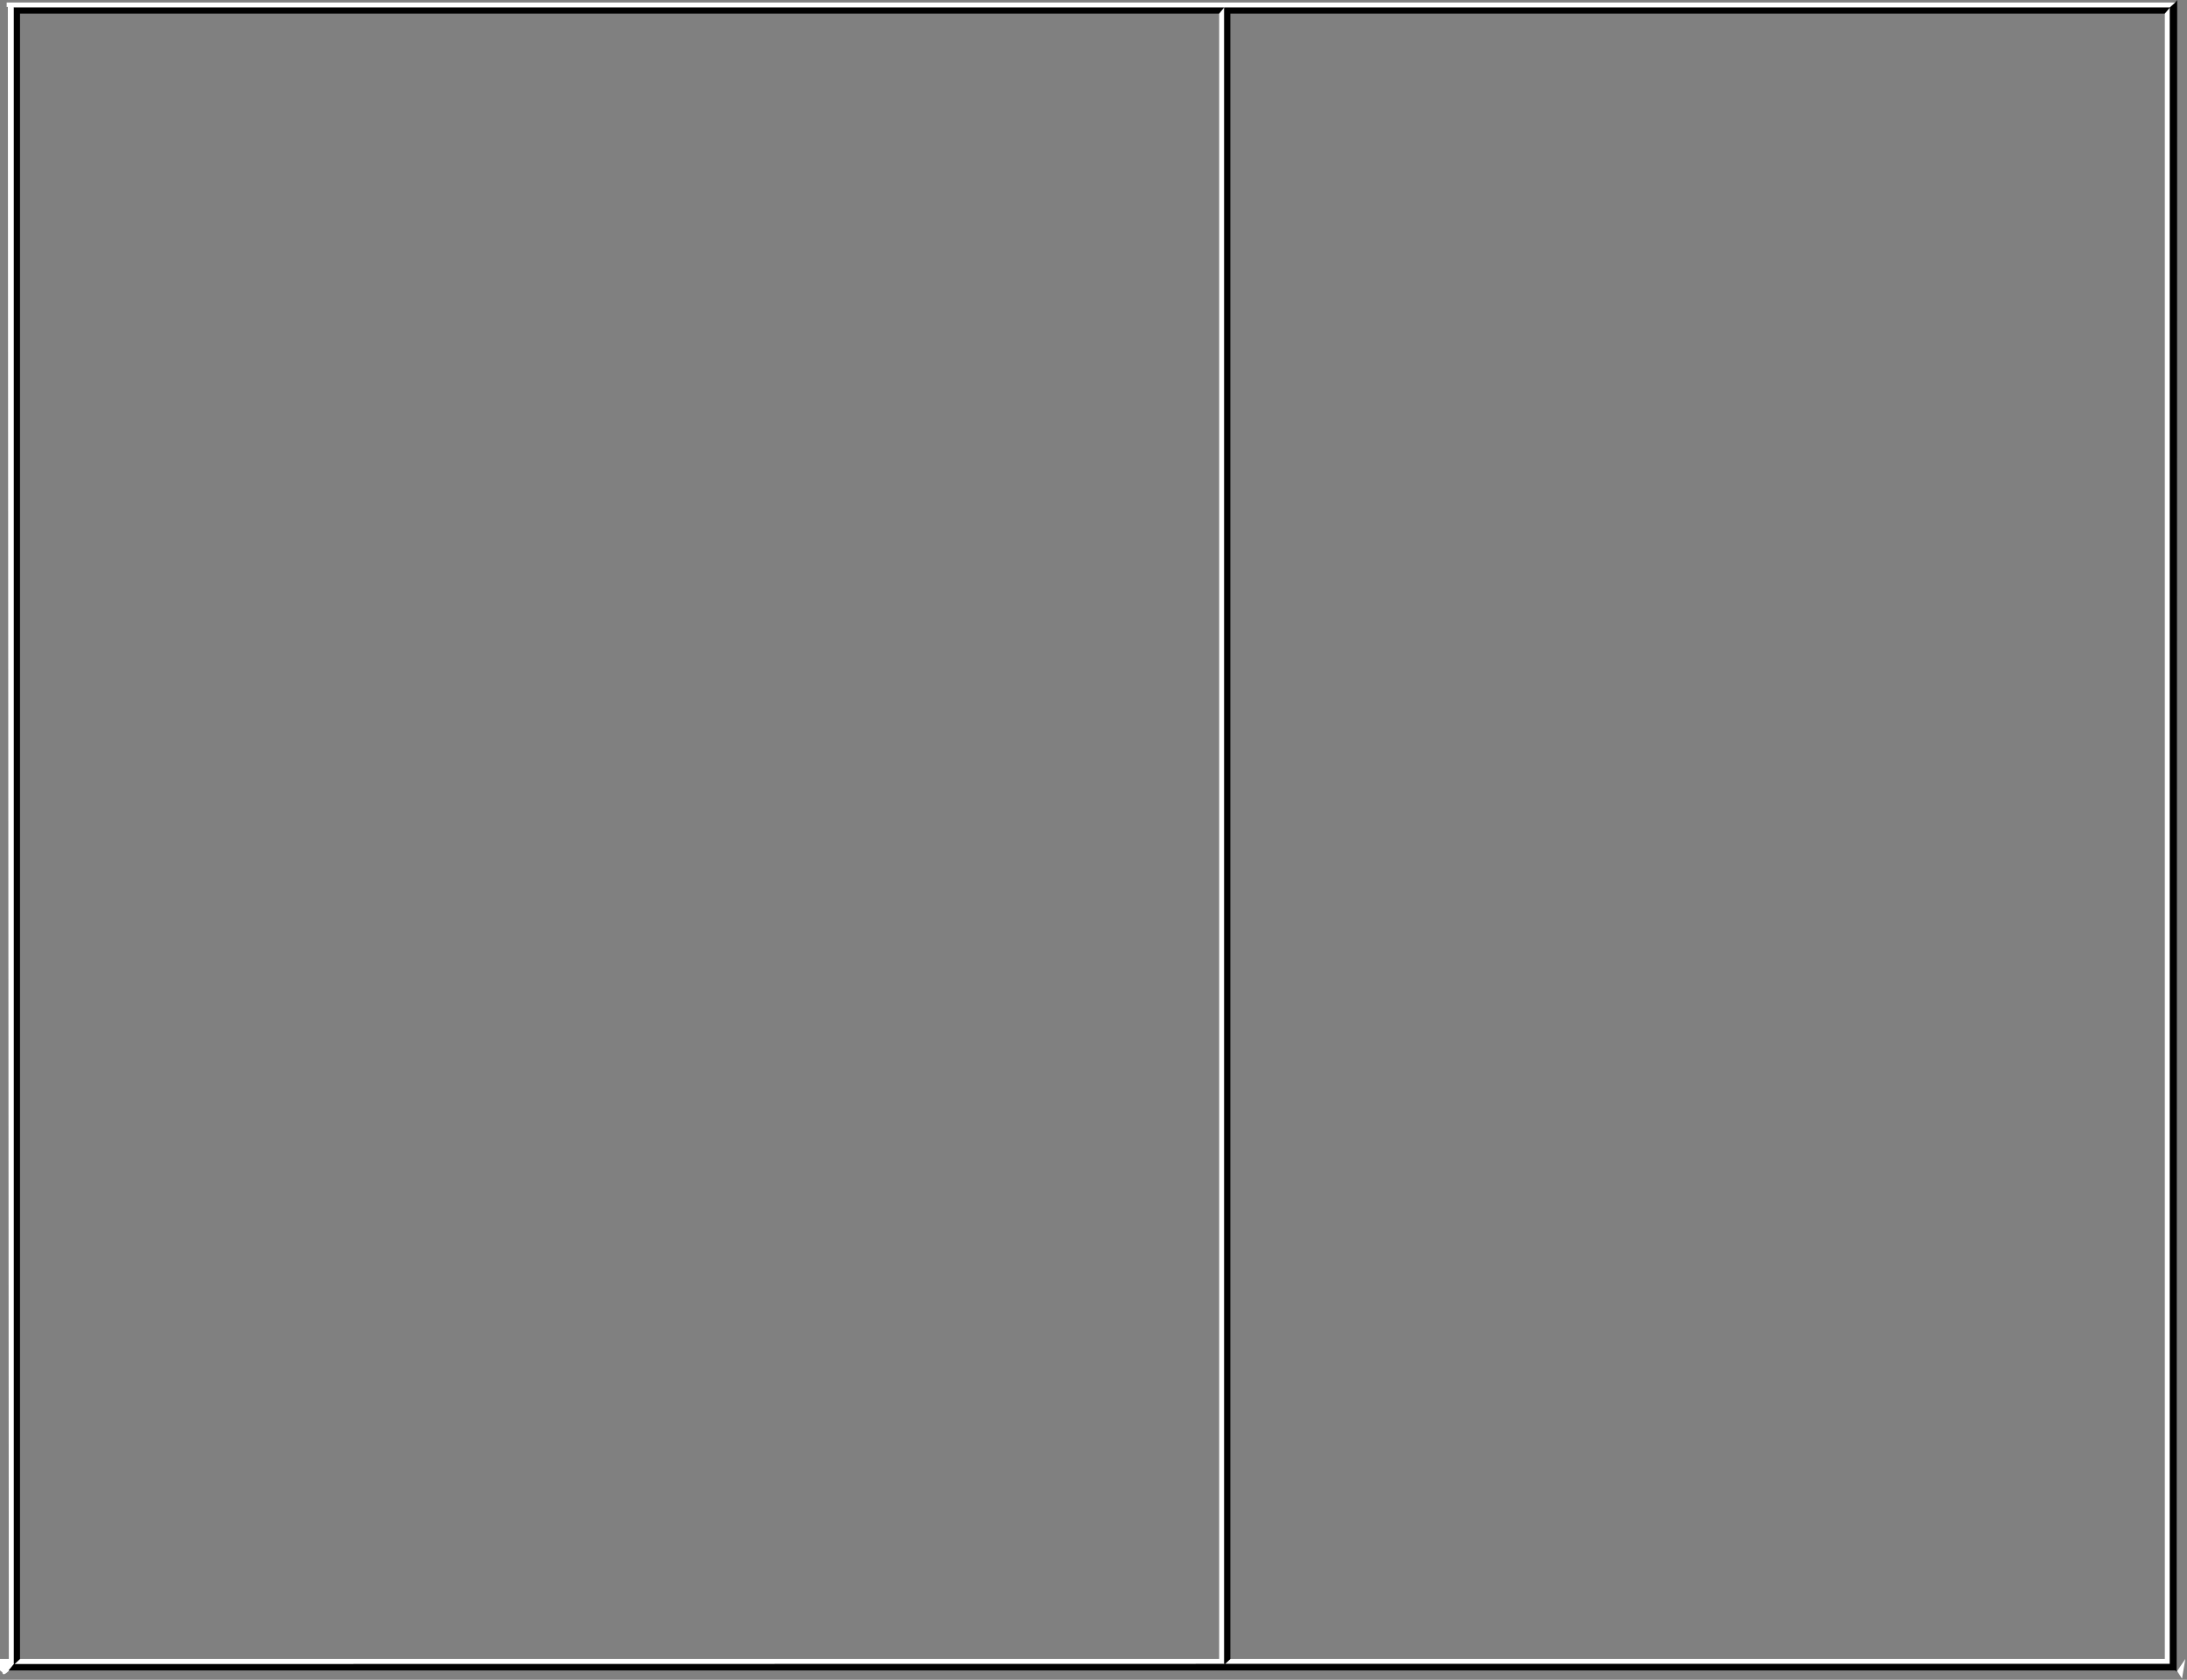 <?xml version="1.0" encoding="utf-8"?>
<svg version="1.1" id="Layer_1"
xmlns="http://www.w3.org/2000/svg"
xmlns:xlink="http://www.w3.org/1999/xlink"
xmlns:author="http://www.sothink.com"
width="656px" height="504px"
xml:space="preserve">
<rect width="100%" height="100%" fill="#808080" stroke="none"/>
<g id="856" transform="matrix(1, 0, 0, 1, -2.7, 0.75)">
<path style="fill:#FFFFFF;fill-opacity:1" d="M652.05,497L652.05 3.35L652.05 3.3L653.55 1.5L653.55 498.5L370.15 498.5L371.75 497L652.05 497M368.4,497L368.4 3.35L368.4 3.3L369.85 1.5L6.95 1.5L6.85 1.4L6.85 498.45L6.9 498.5L5.3 500.45L5.45 500.45Q3.55 502.4 3.4 501L2.7 500.45L2.7 497L5.35 497L5.05 1.3L4.7 1.35L4.7 0L655.2 0L653.55 1.5L369.95 1.5L369.9 1.45L369.9 498.7L369.75 498.5L7.05 498.55L8.7 497L368.4 497M657.2,502.9L655.75 500.65L658.2 497L657.2 502.9M6.85,498.7L6.95 498.6L6.85 498.7M6.8,498.8L6.8 498.85L6.8 498.8" />
<path style="fill:#000000;fill-opacity:1" d="M371.75,3.35L371.75 497L370.15 498.5L653.55 498.5L653.55 1.5L652.05 3.3L652.05 3.35L371.75 3.35M5.45,500.45L5.3 500.45L6.9 498.5L6.85 498.45L6.85 1.4L6.95 1.5L369.85 1.5L368.4 3.3L368.4 3.35L8.7 3.35L8.7 497L7.05 498.55L369.75 498.5L369.9 498.7L369.9 1.45L369.95 1.5L653.55 1.5L655.2 0L655.75 -0.75L655.6 500.4L655.65 500.45L655.6 500.45L655.6 500.85L655.25 500.45L5.45 500.45M6.95,498.6L6.85 498.7L6.95 498.6M6.8,498.85L6.75 499L6.8 498.8L6.8 498.85" />
</g>
</svg>
